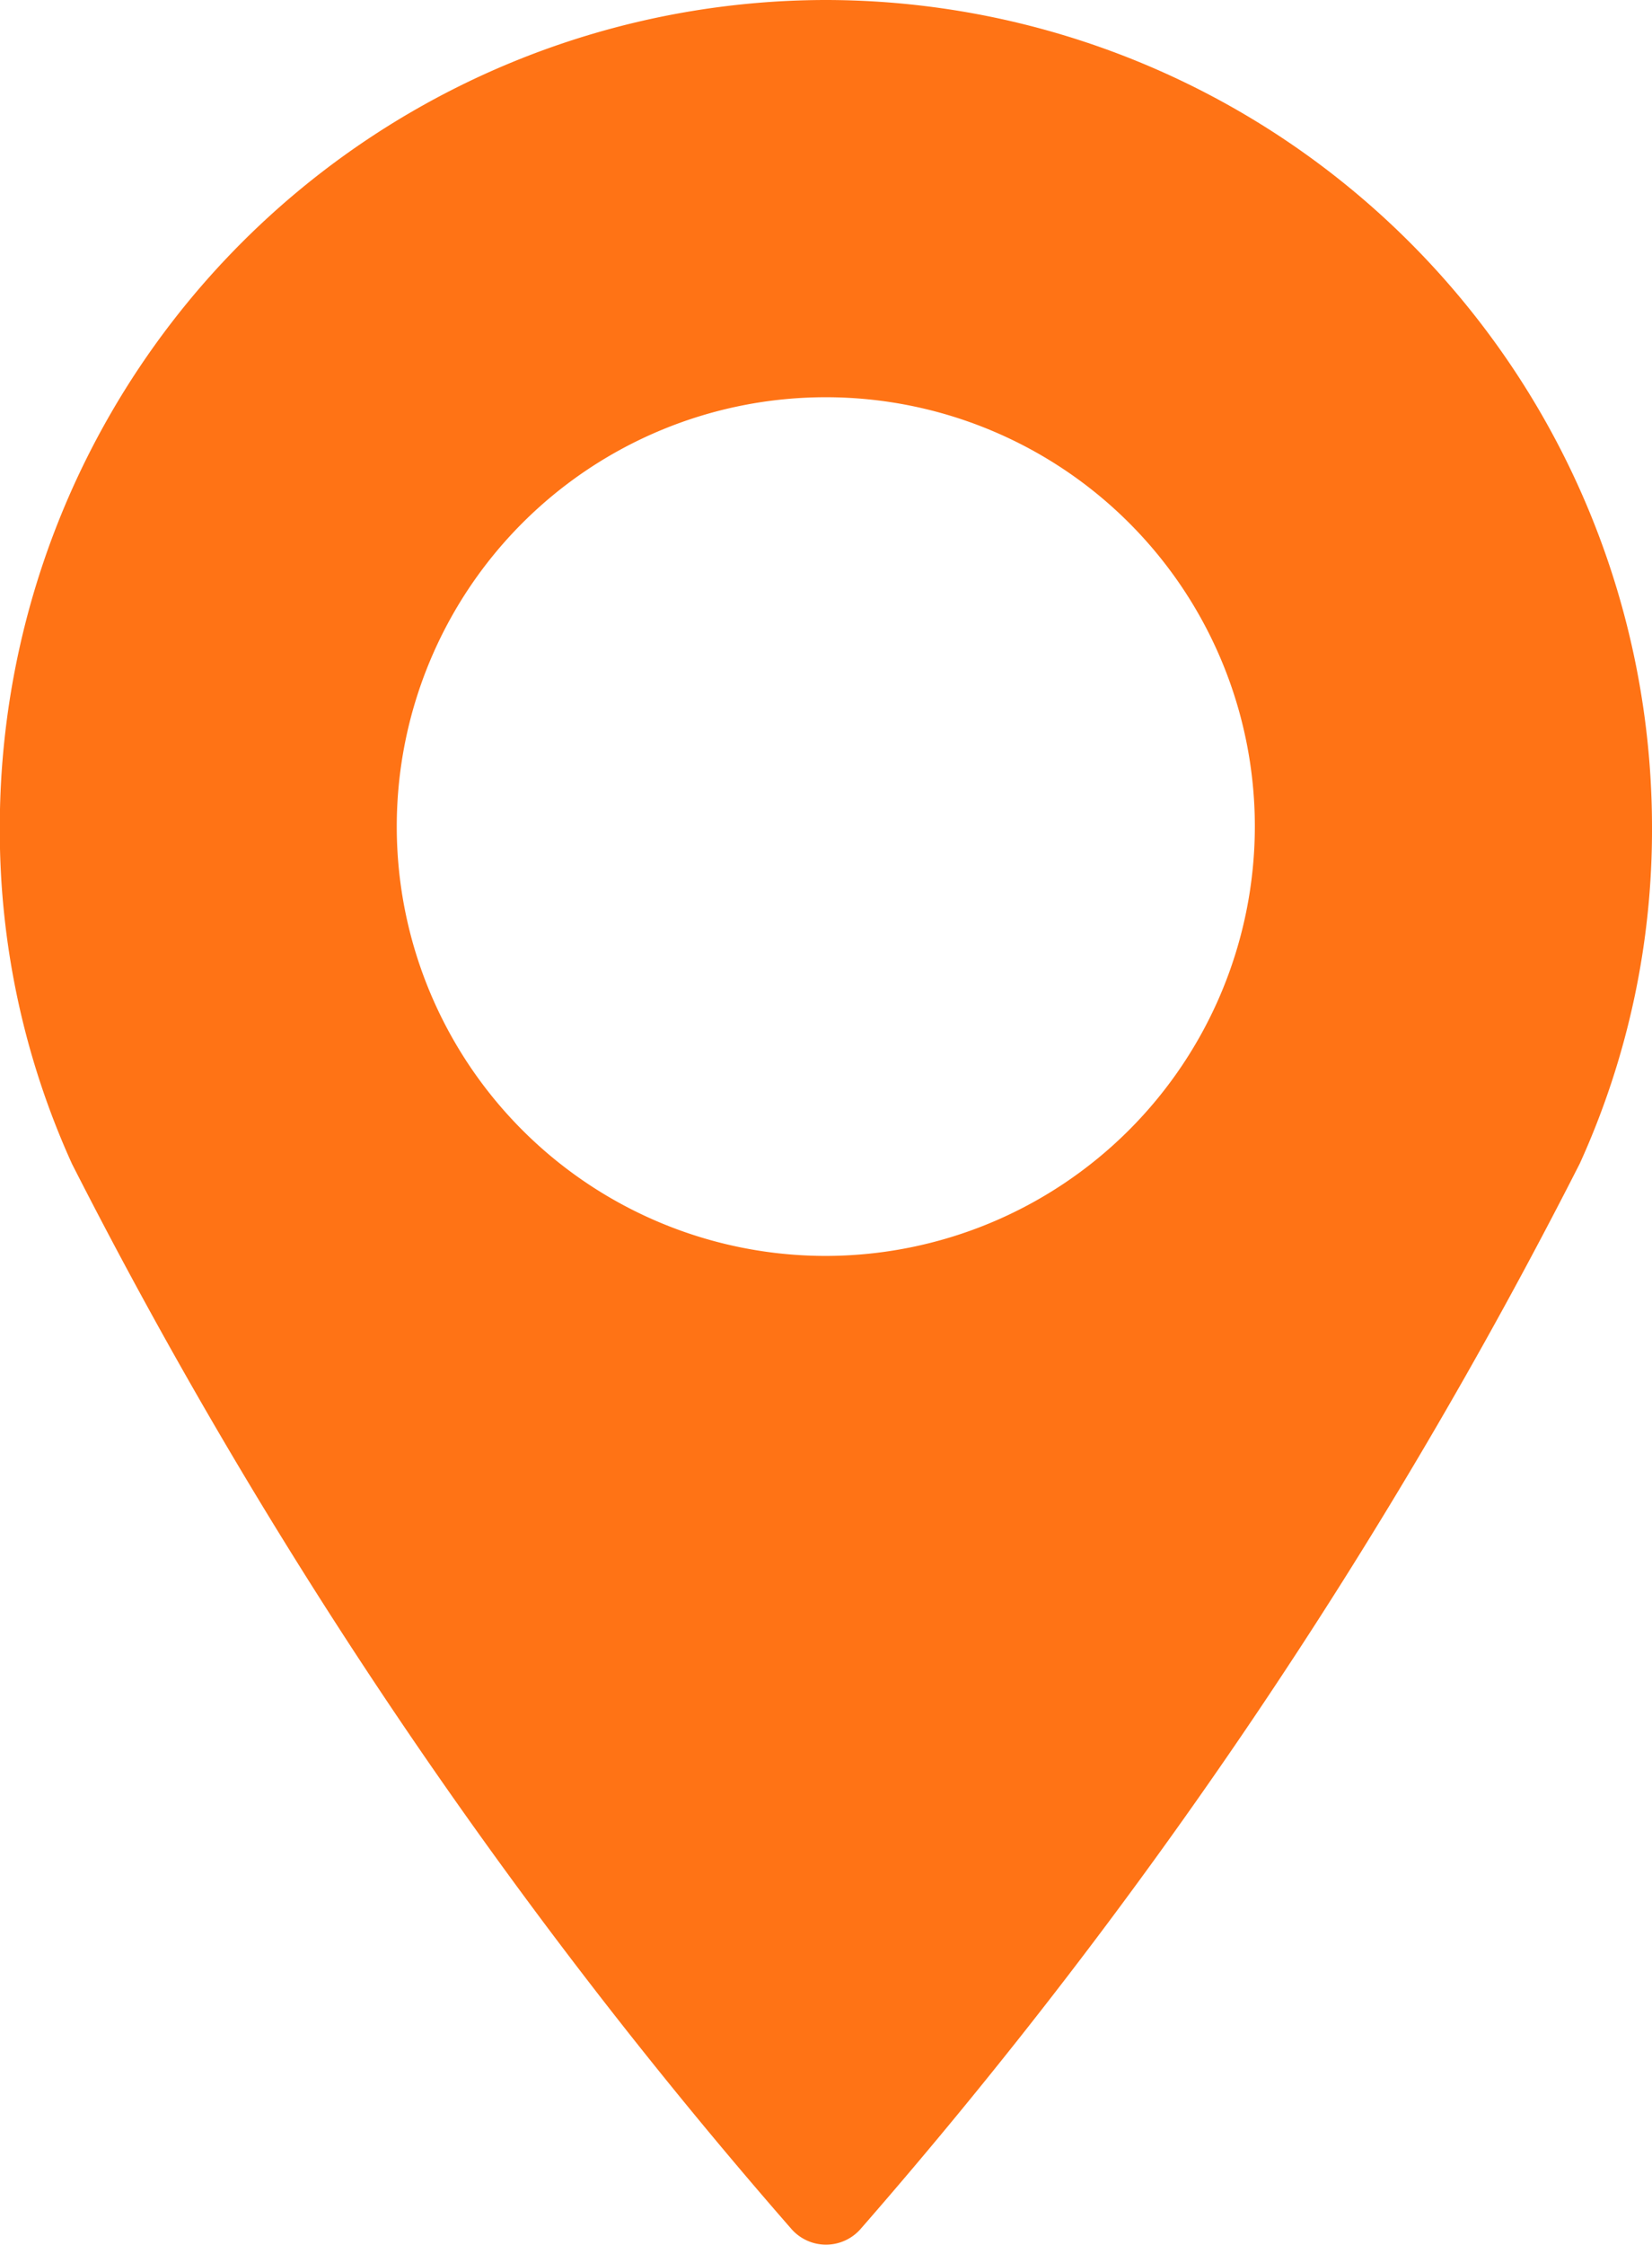 <svg xmlns="http://www.w3.org/2000/svg" width="16.838" height="22.867" viewBox="0 0 16.838 22.867"><defs><style>.a{fill:#ff7315;}</style></defs><g transform="translate(-12.883)"><path class="a" d="M21.3,0a8.428,8.428,0,0,0-8.419,8.419,8.212,8.212,0,0,0,.736,3.436A53.081,53.081,0,0,0,20.947,22.7a.469.469,0,0,0,.71,0,53.108,53.108,0,0,0,7.328-10.849,8.209,8.209,0,0,0,.736-3.436A8.429,8.429,0,0,0,21.3,0Zm0,12.792a4.373,4.373,0,1,1,4.373-4.373A4.378,4.378,0,0,1,21.3,12.792Z"/></g></svg>